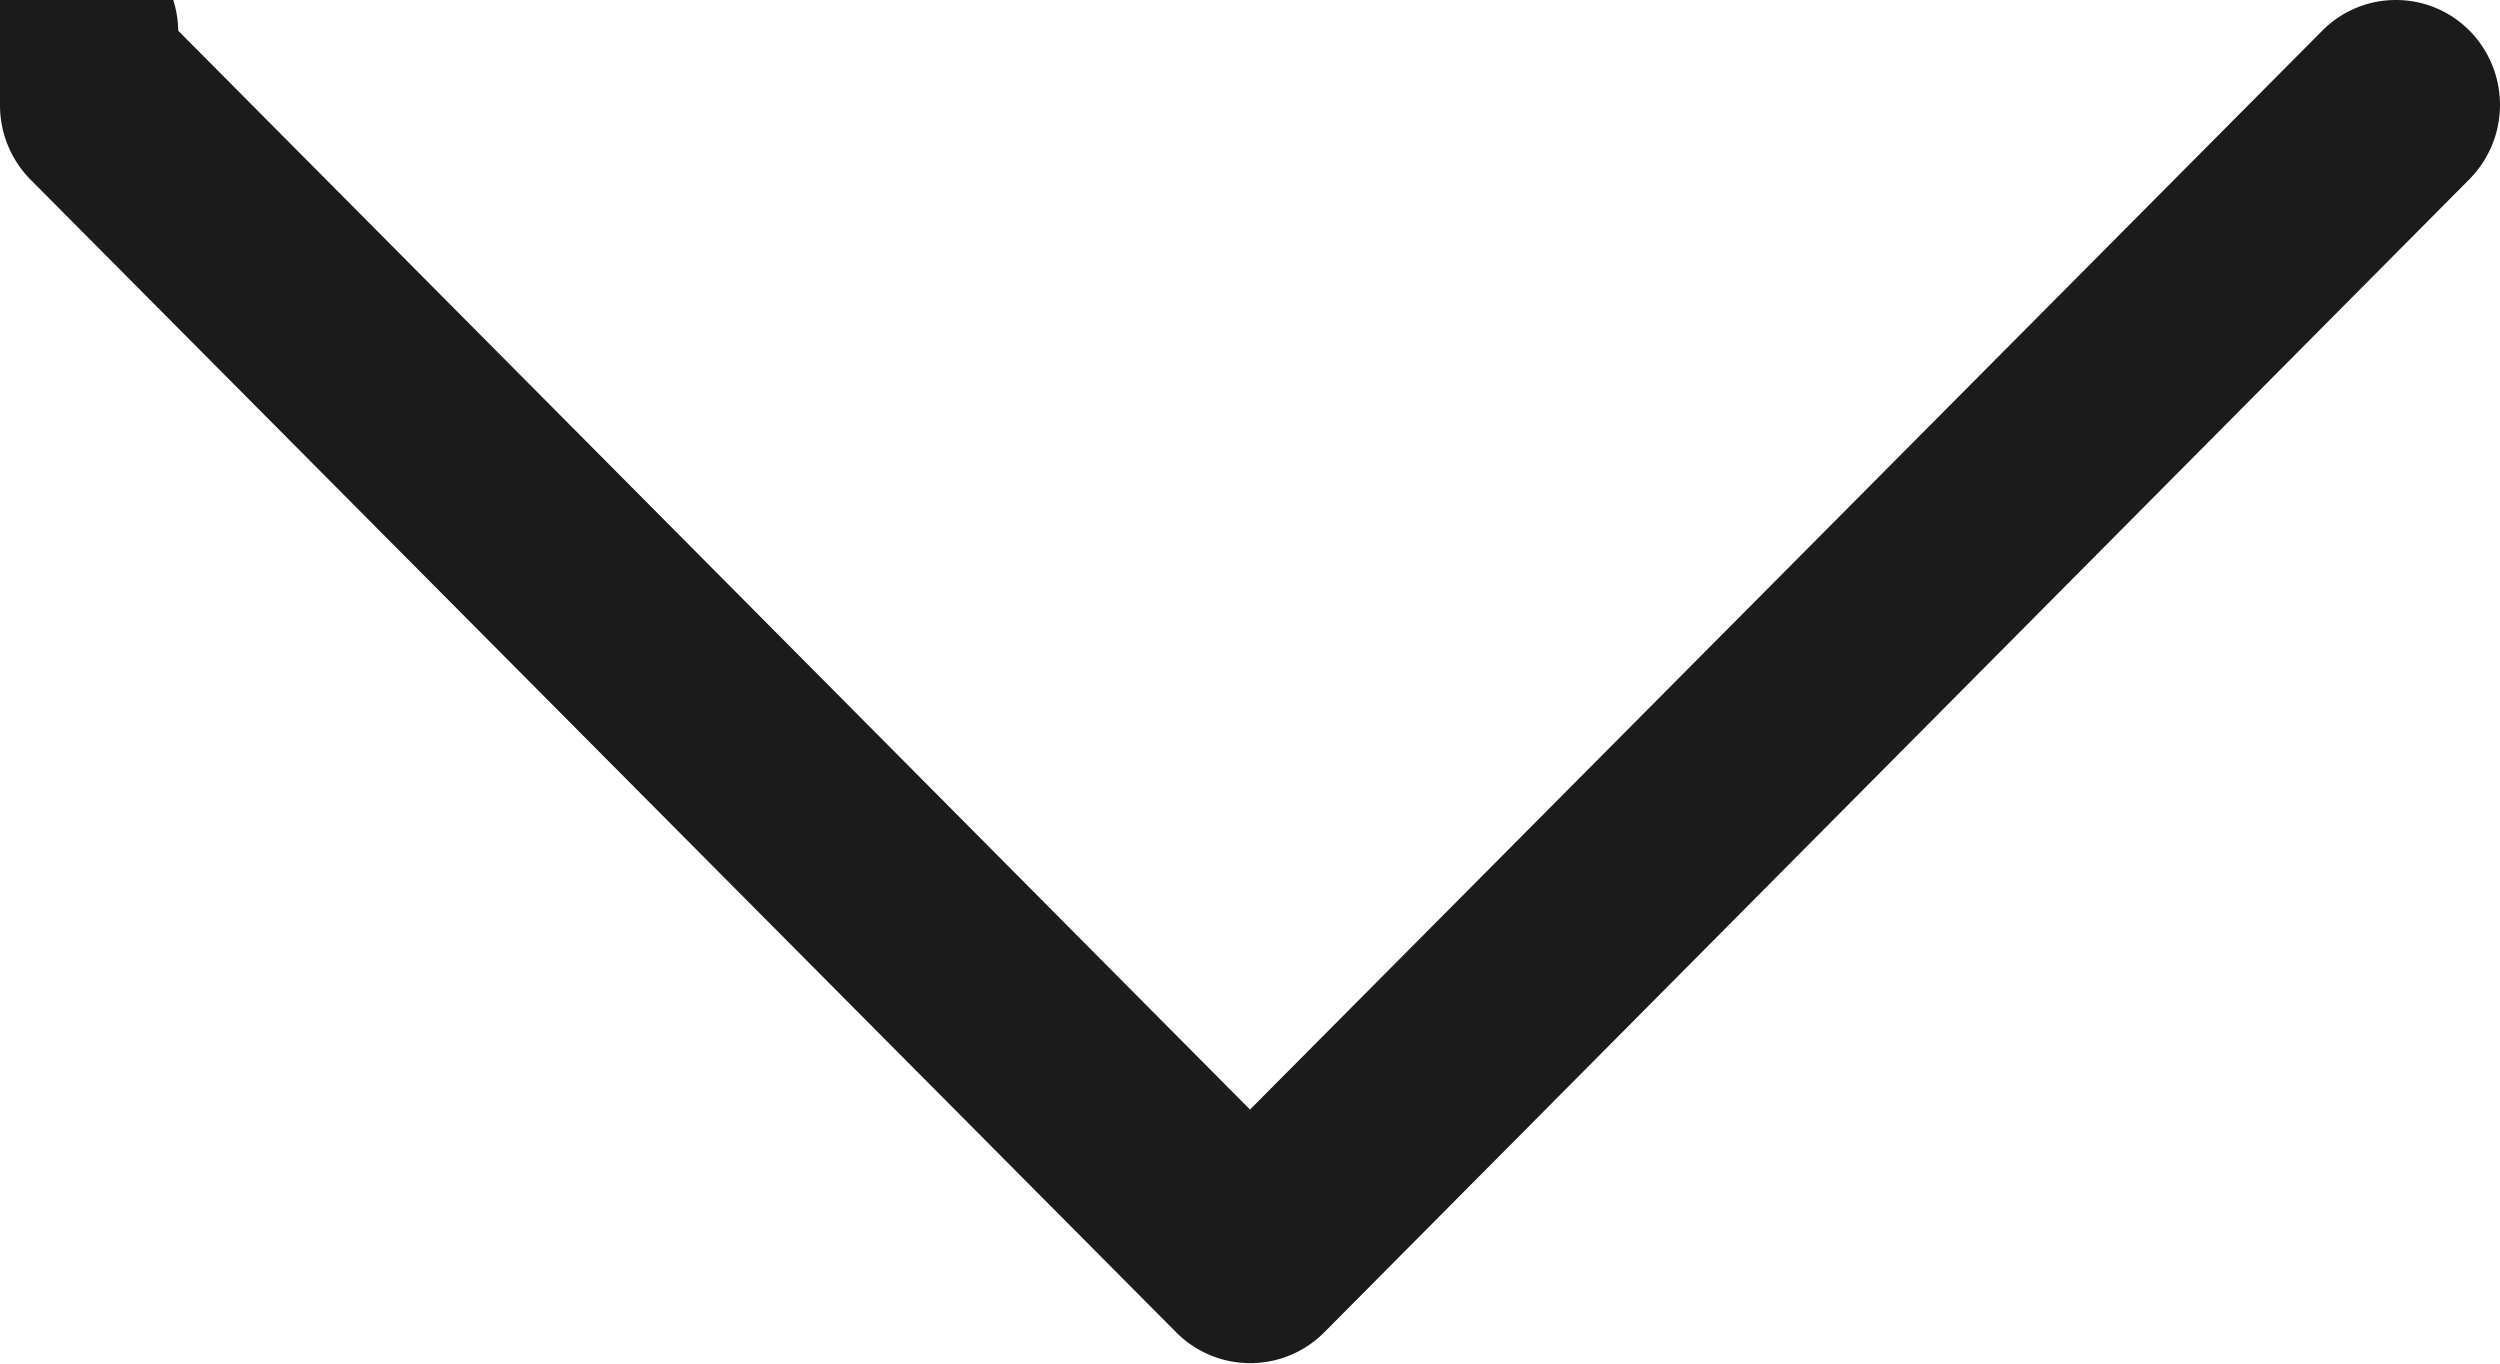 <svg xmlns="http://www.w3.org/2000/svg" width="11" height="6" viewBox="0 0 11 6">
    <path fill="#1B1B1B" fill-rule="nonzero" d="M0 .461A.458.458 0 1 1 .784.135L5.5 4.882 10.218.135c.179-.18.469-.18.648 0a.465.465 0 0 1 0 .653l-5.04 5.075a.459.459 0 0 1-.65 0L.132.788A.465.465 0 0 1 0 .46z"/>
</svg>
